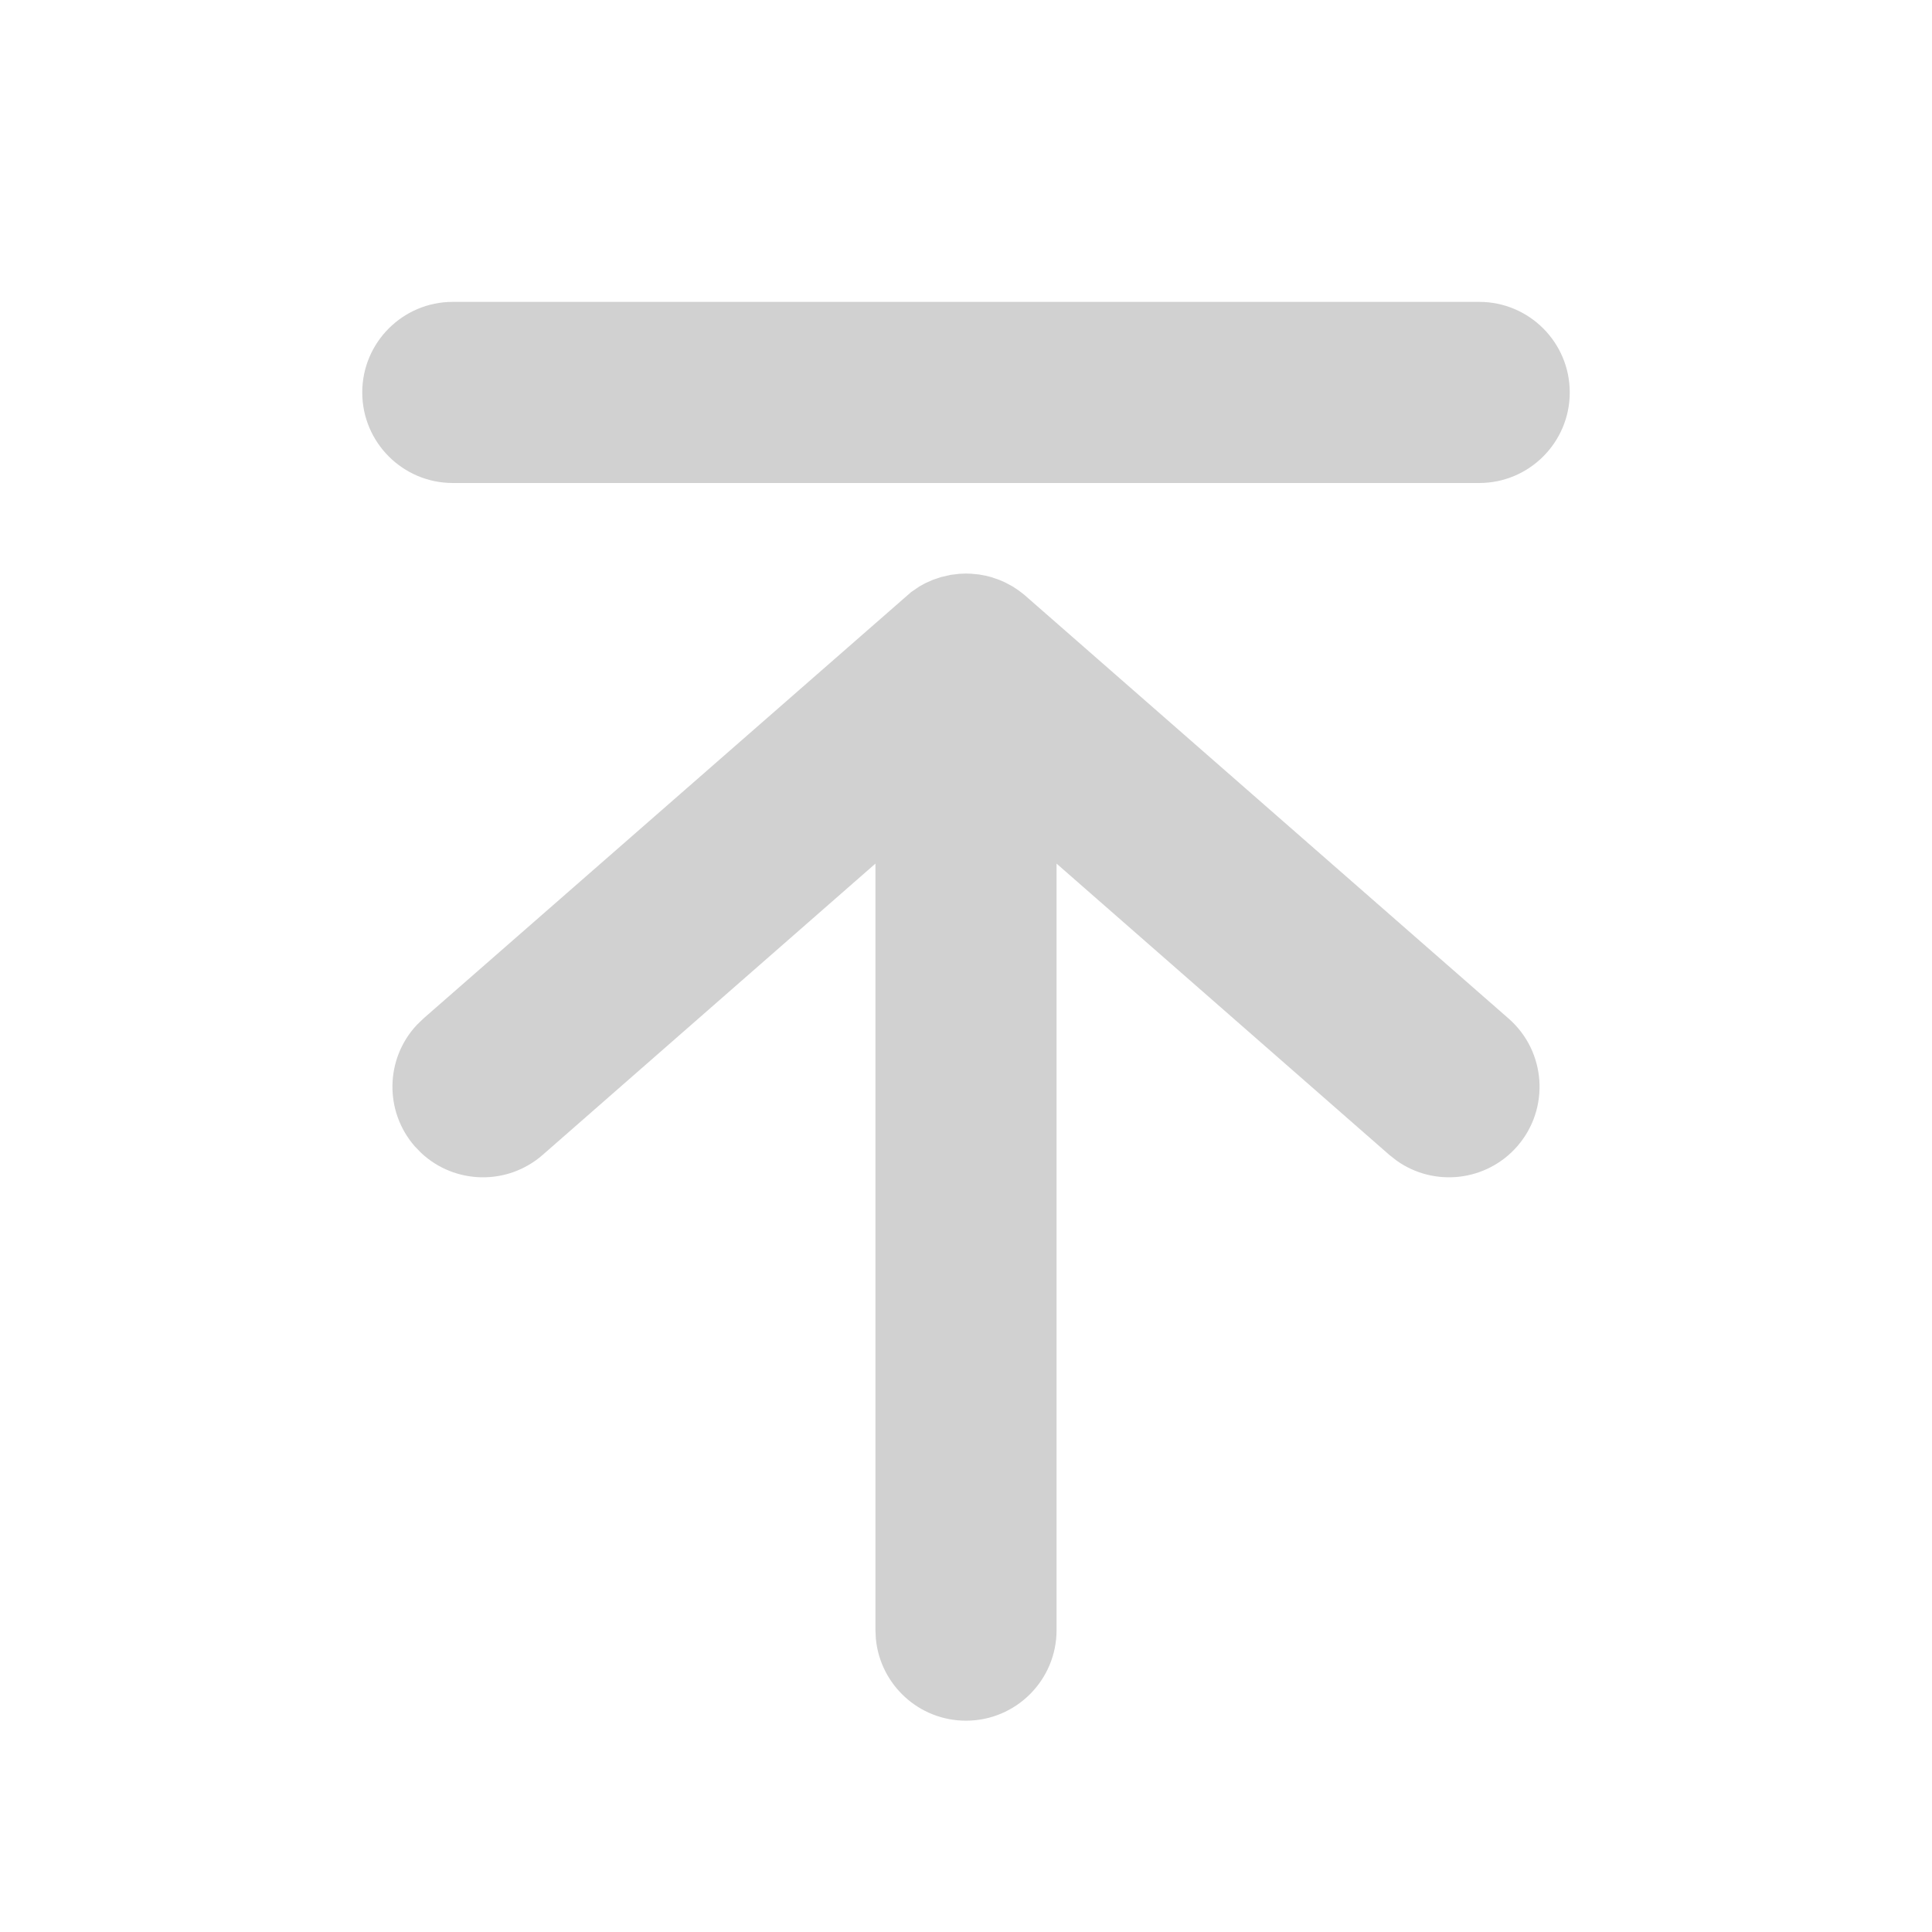 <svg xmlns="http://www.w3.org/2000/svg" width="32" height="32" viewBox="0 0 32 32">
  <path fill="#D1D1D1" fill-rule="evenodd" d="M15.749,9.521 L15.891,9.504 L15.891,9.504 L16,9.5 L16.09,9.503 L16.09,9.503 L16.215,9.515 L16.215,9.515 L16.324,9.535 L16.324,9.535 L16.418,9.559 L16.418,9.559 L16.552,9.605 L16.552,9.605 L16.646,9.646 L16.646,9.646 L16.773,9.714 L16.773,9.714 L16.871,9.779 L16.871,9.779 L16.962,9.849 L16.962,9.849 L24.988,16.871 C25.611,17.417 25.674,18.364 25.129,18.988 C24.617,19.572 23.753,19.664 23.133,19.224 L23.012,19.129 L17.5,14.304 L17.5,27 C17.5,27.828 16.828,28.5 16,28.5 C15.22,28.5 14.58,27.905 14.507,27.144 L14.5,27 L14.5,14.304 L8.988,19.129 C8.403,19.64 7.534,19.617 6.978,19.098 L6.871,18.988 C6.36,18.403 6.383,17.534 6.902,16.978 L7.012,16.871 L15.091,9.807 L15.091,9.807 L15.227,9.714 L15.227,9.714 L15.319,9.663 L15.319,9.663 L15.448,9.605 L15.448,9.605 L15.583,9.559 L15.583,9.559 L15.749,9.521 L15.749,9.521 Z M24.5,5 C25.328,5 26,5.672 26,6.5 C26,7.328 25.328,8 24.5,8 L7.5,8 C6.672,8 6,7.328 6,6.5 C6,5.672 6.672,5 7.5,5 L24.5,5 Z"/>
</svg>
